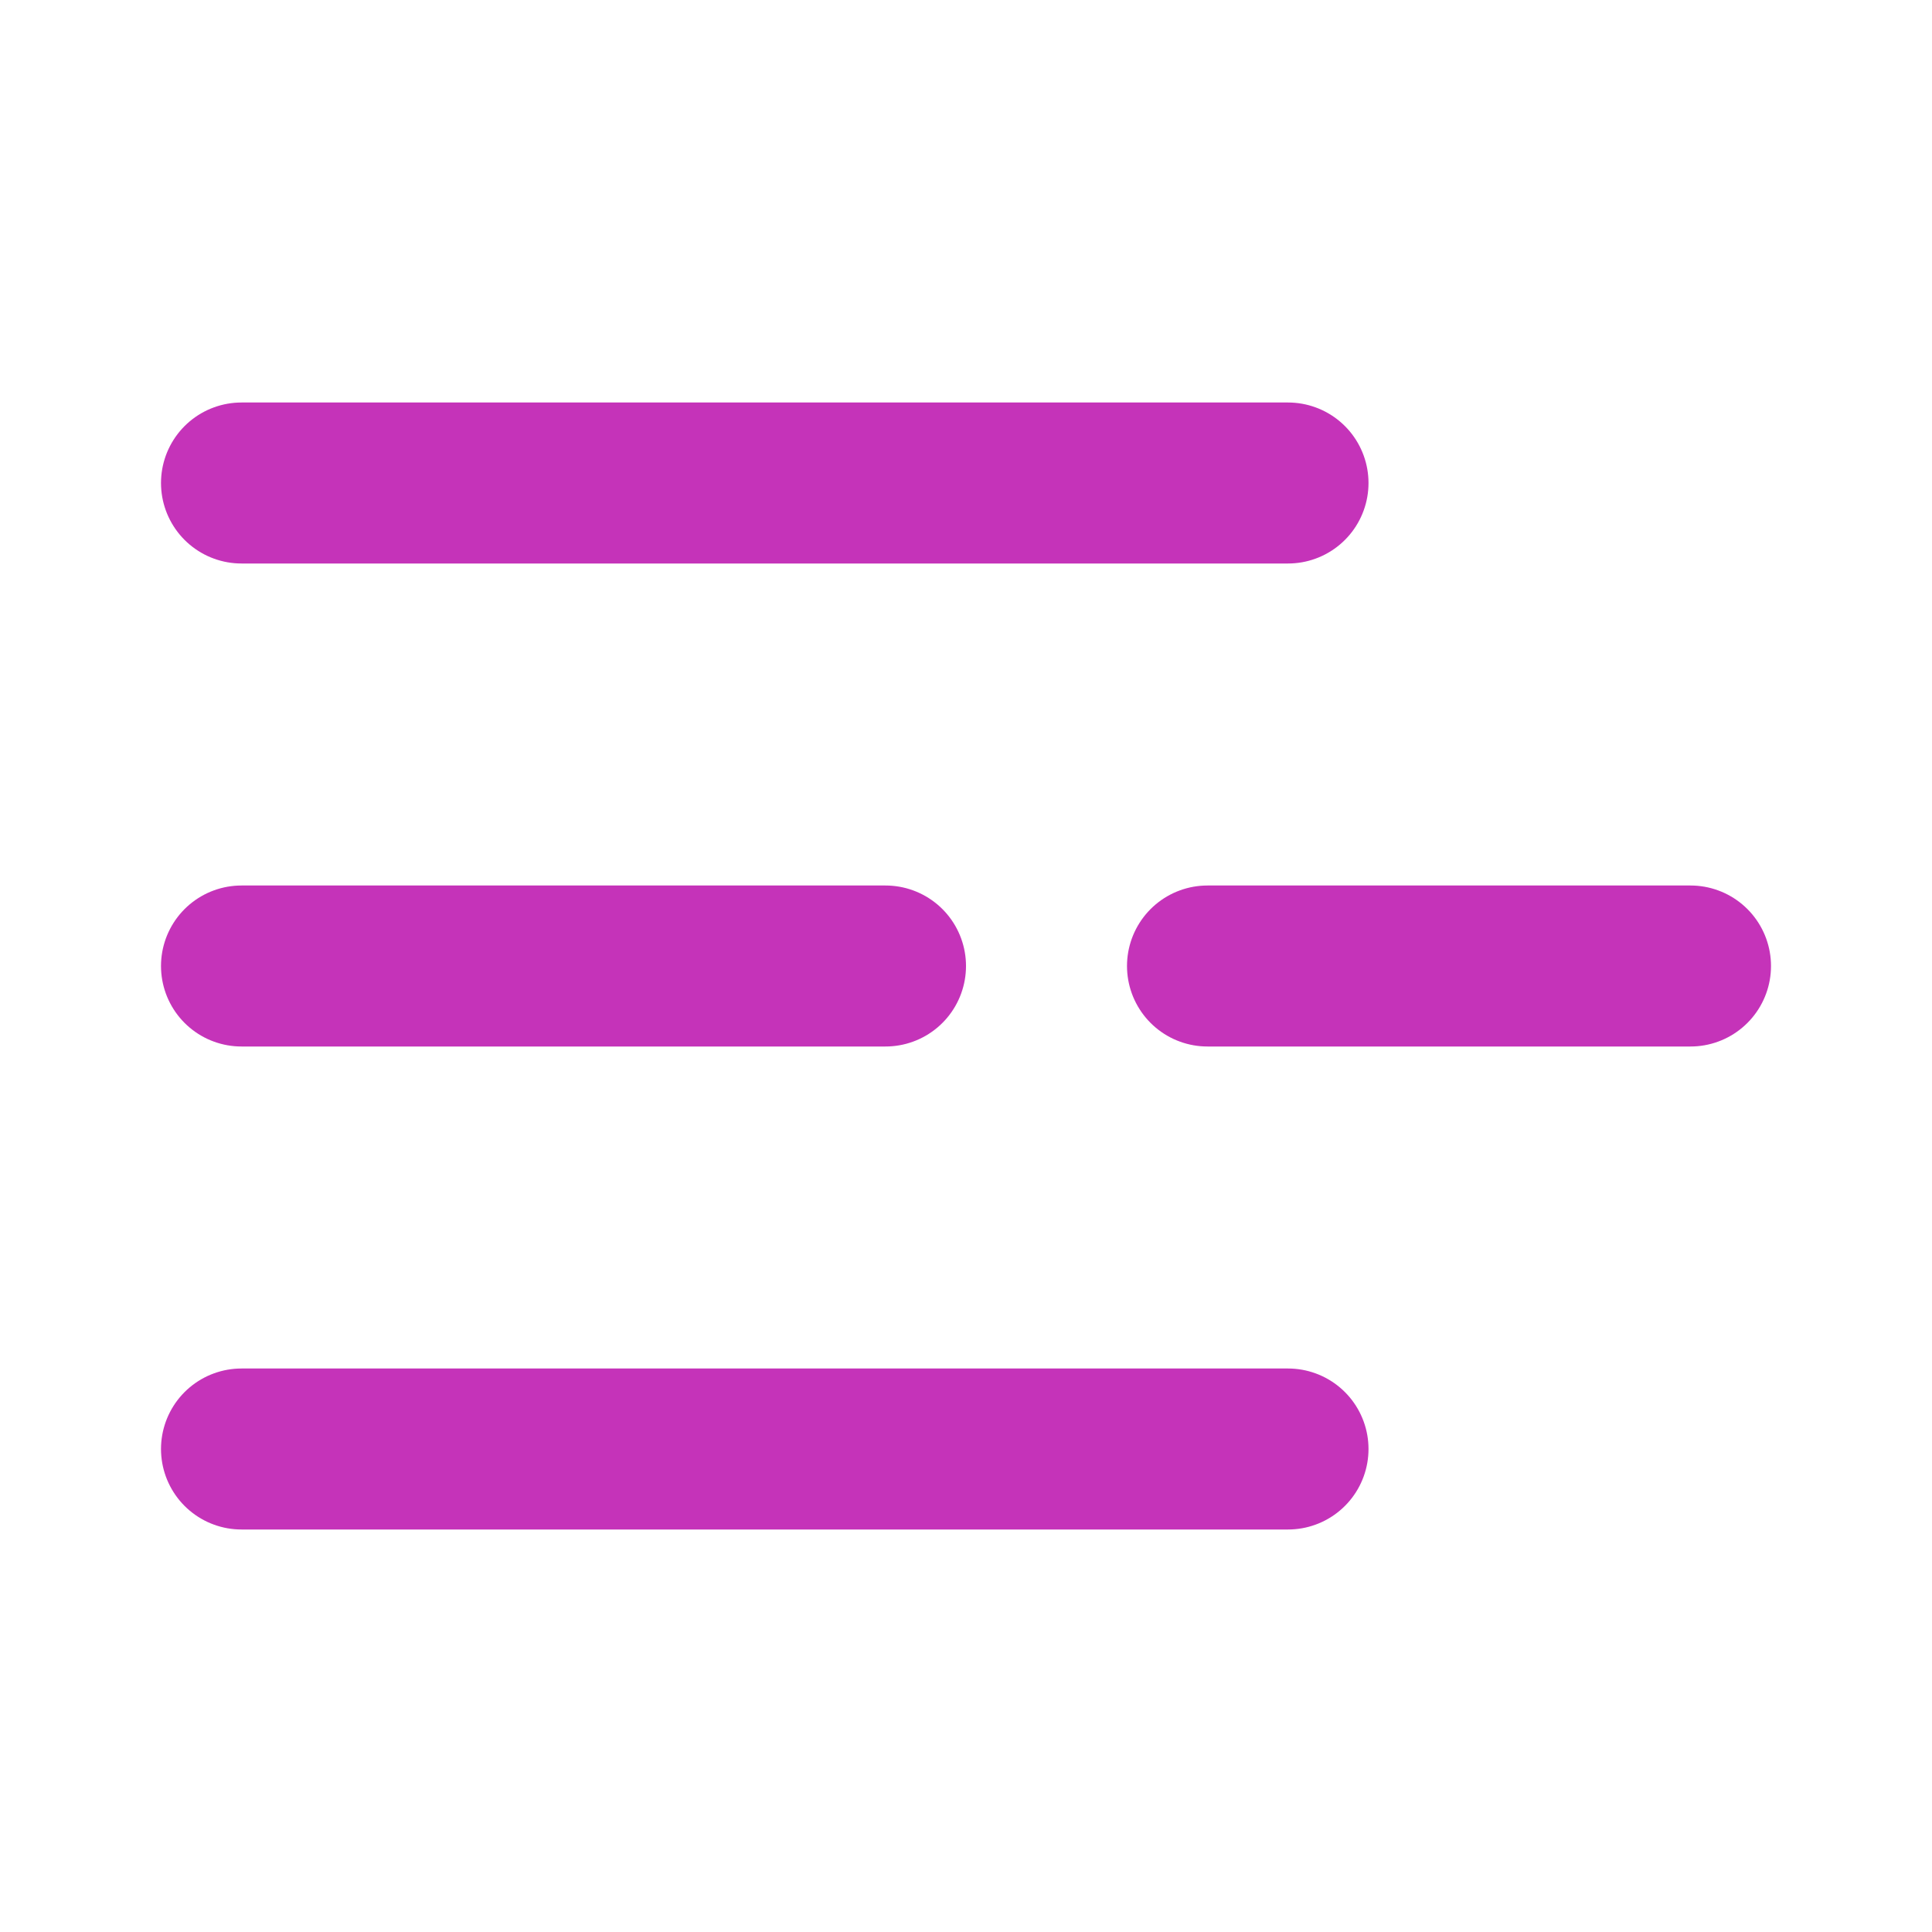 <svg width="24" height="24" viewBox="0 0 24 24" fill="none" xmlns="http://www.w3.org/2000/svg">
<path d="M11 12H3M16 6H3M16 18H3M21 12H15" stroke="#C533B9" stroke-width="2" stroke-linecap="round" stroke-linejoin="round"/>
</svg>
